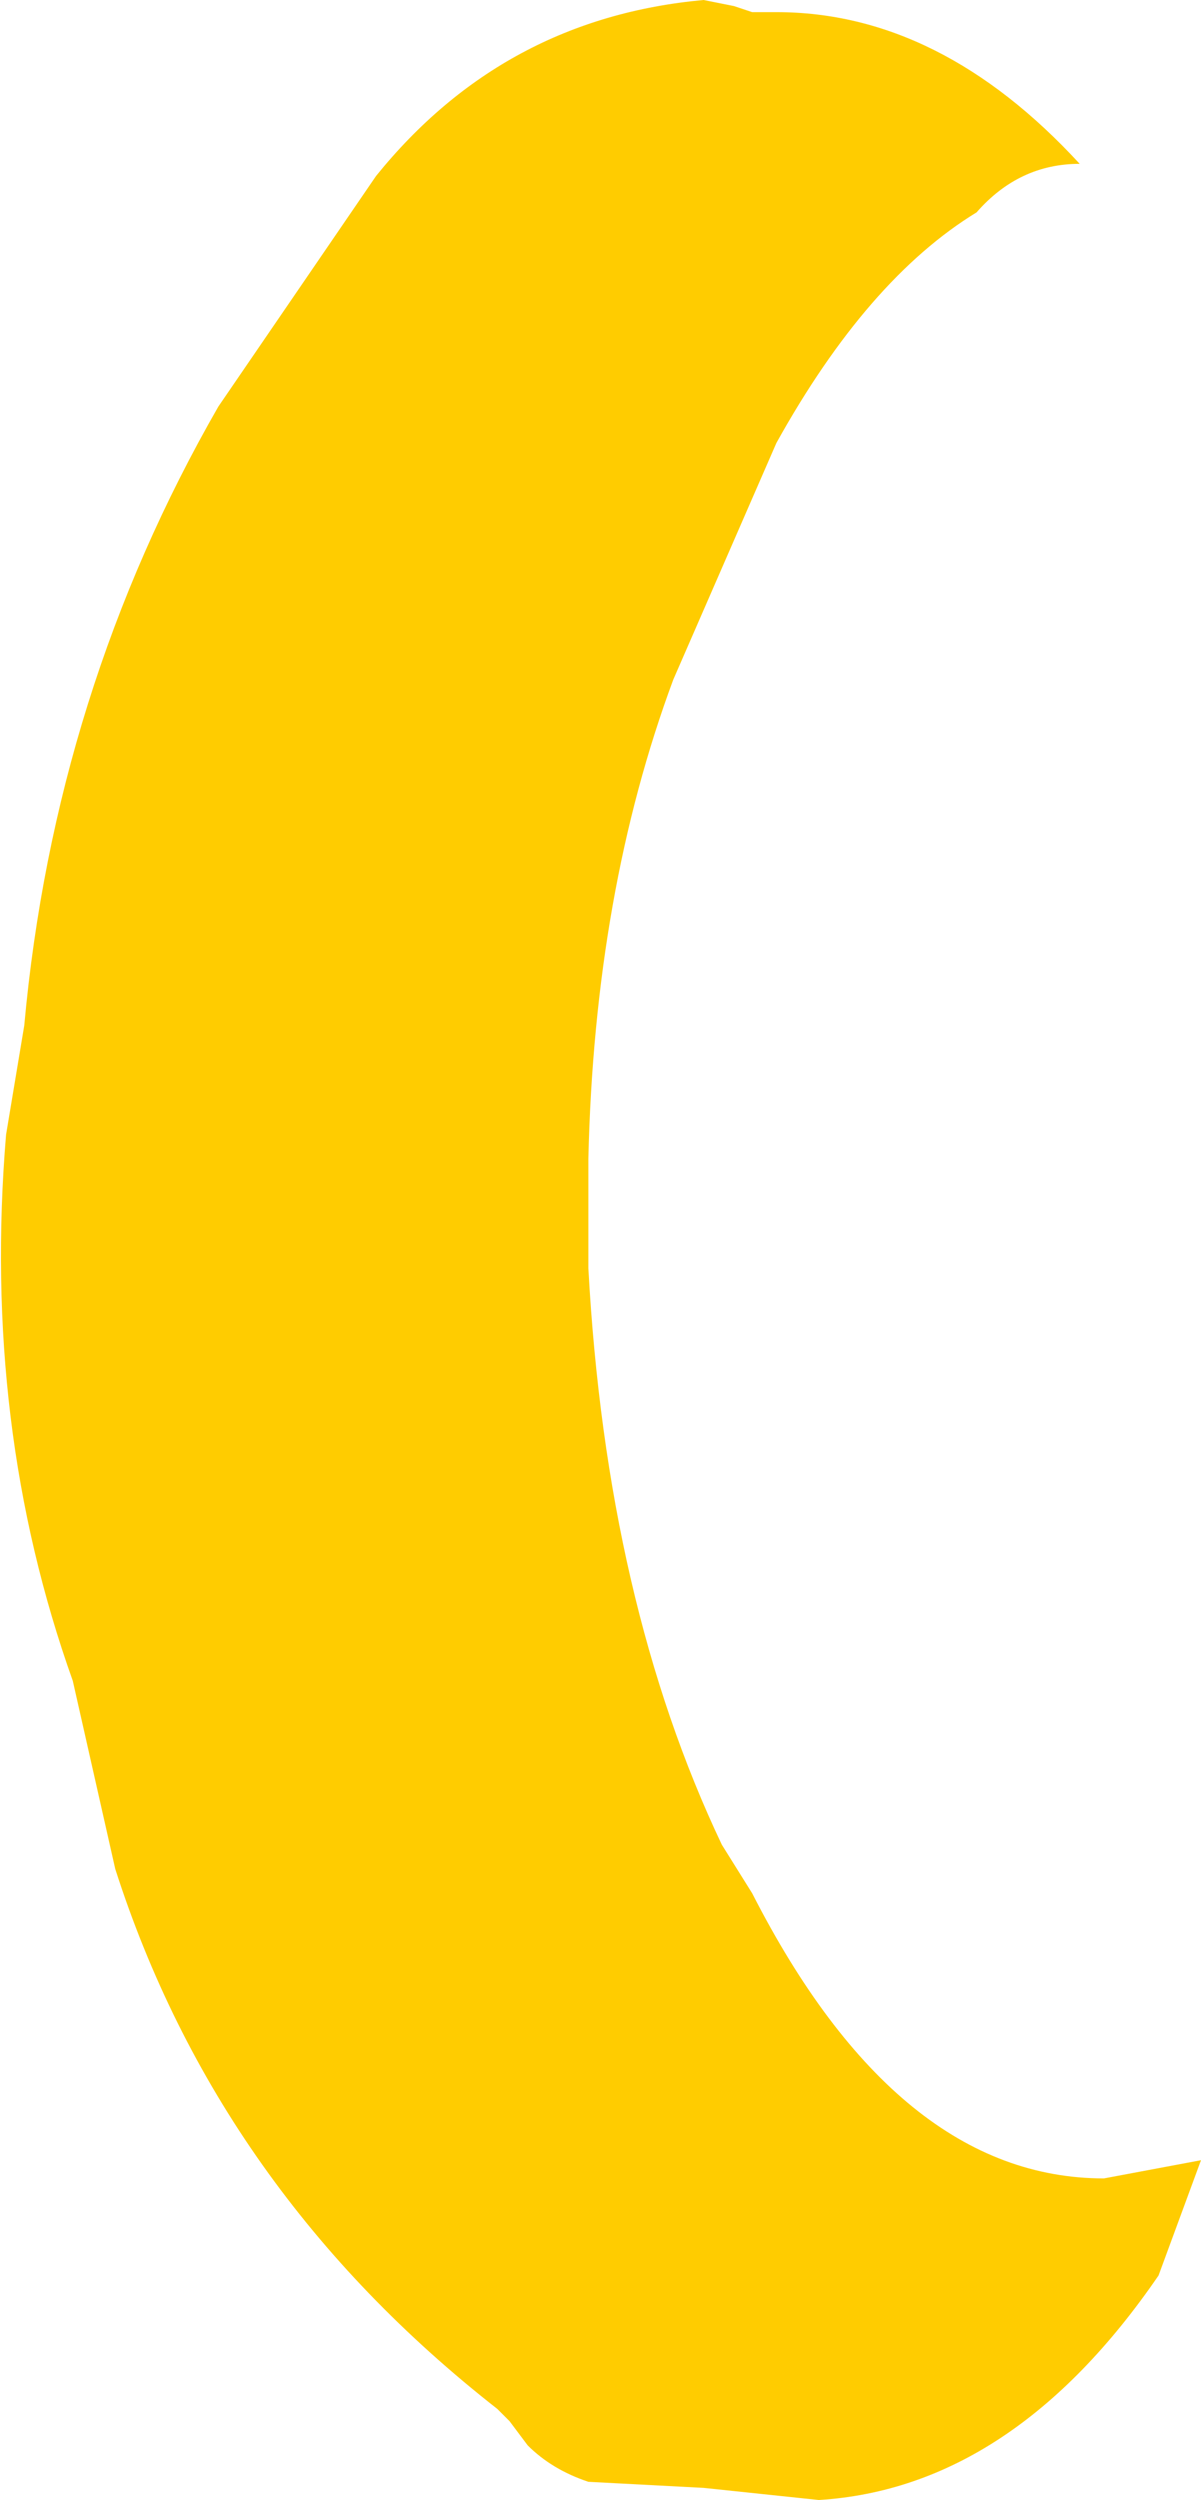 <?xml version="1.0" encoding="UTF-8" standalone="no"?>
<svg xmlns:xlink="http://www.w3.org/1999/xlink" height="20.6px" width="9.9px" xmlns="http://www.w3.org/2000/svg">
  <g transform="matrix(1.0, 0.0, 0.0, 1.0, 4.25, 25.65)">
    <path d="M1.8 -25.6 L1.95 -25.55 2.15 -25.55 Q3.5 -25.55 4.65 -24.3 4.15 -24.3 3.8 -23.9 2.9 -23.35 2.15 -22.0 L1.3 -20.05 Q0.65 -18.3 0.6 -16.1 L0.6 -15.2 Q0.75 -12.45 1.7 -10.45 L1.95 -10.05 Q3.15 -7.7 4.85 -7.7 L5.65 -7.85 5.3 -6.9 Q4.1 -5.15 2.5 -5.05 L1.55 -5.15 0.6 -5.2 Q0.3 -5.3 0.1 -5.5 L-0.05 -5.7 -0.15 -5.8 Q-2.45 -7.6 -3.3 -10.25 L-3.65 -11.8 Q-4.4 -13.9 -4.2 -16.3 L-4.05 -17.2 Q-3.8 -19.95 -2.45 -22.3 L-1.15 -24.2 Q-0.1 -25.5 1.55 -25.65 L1.8 -25.6" fill="#ffcc00" fill-rule="evenodd" stroke="none"/>
  </g>
</svg>
